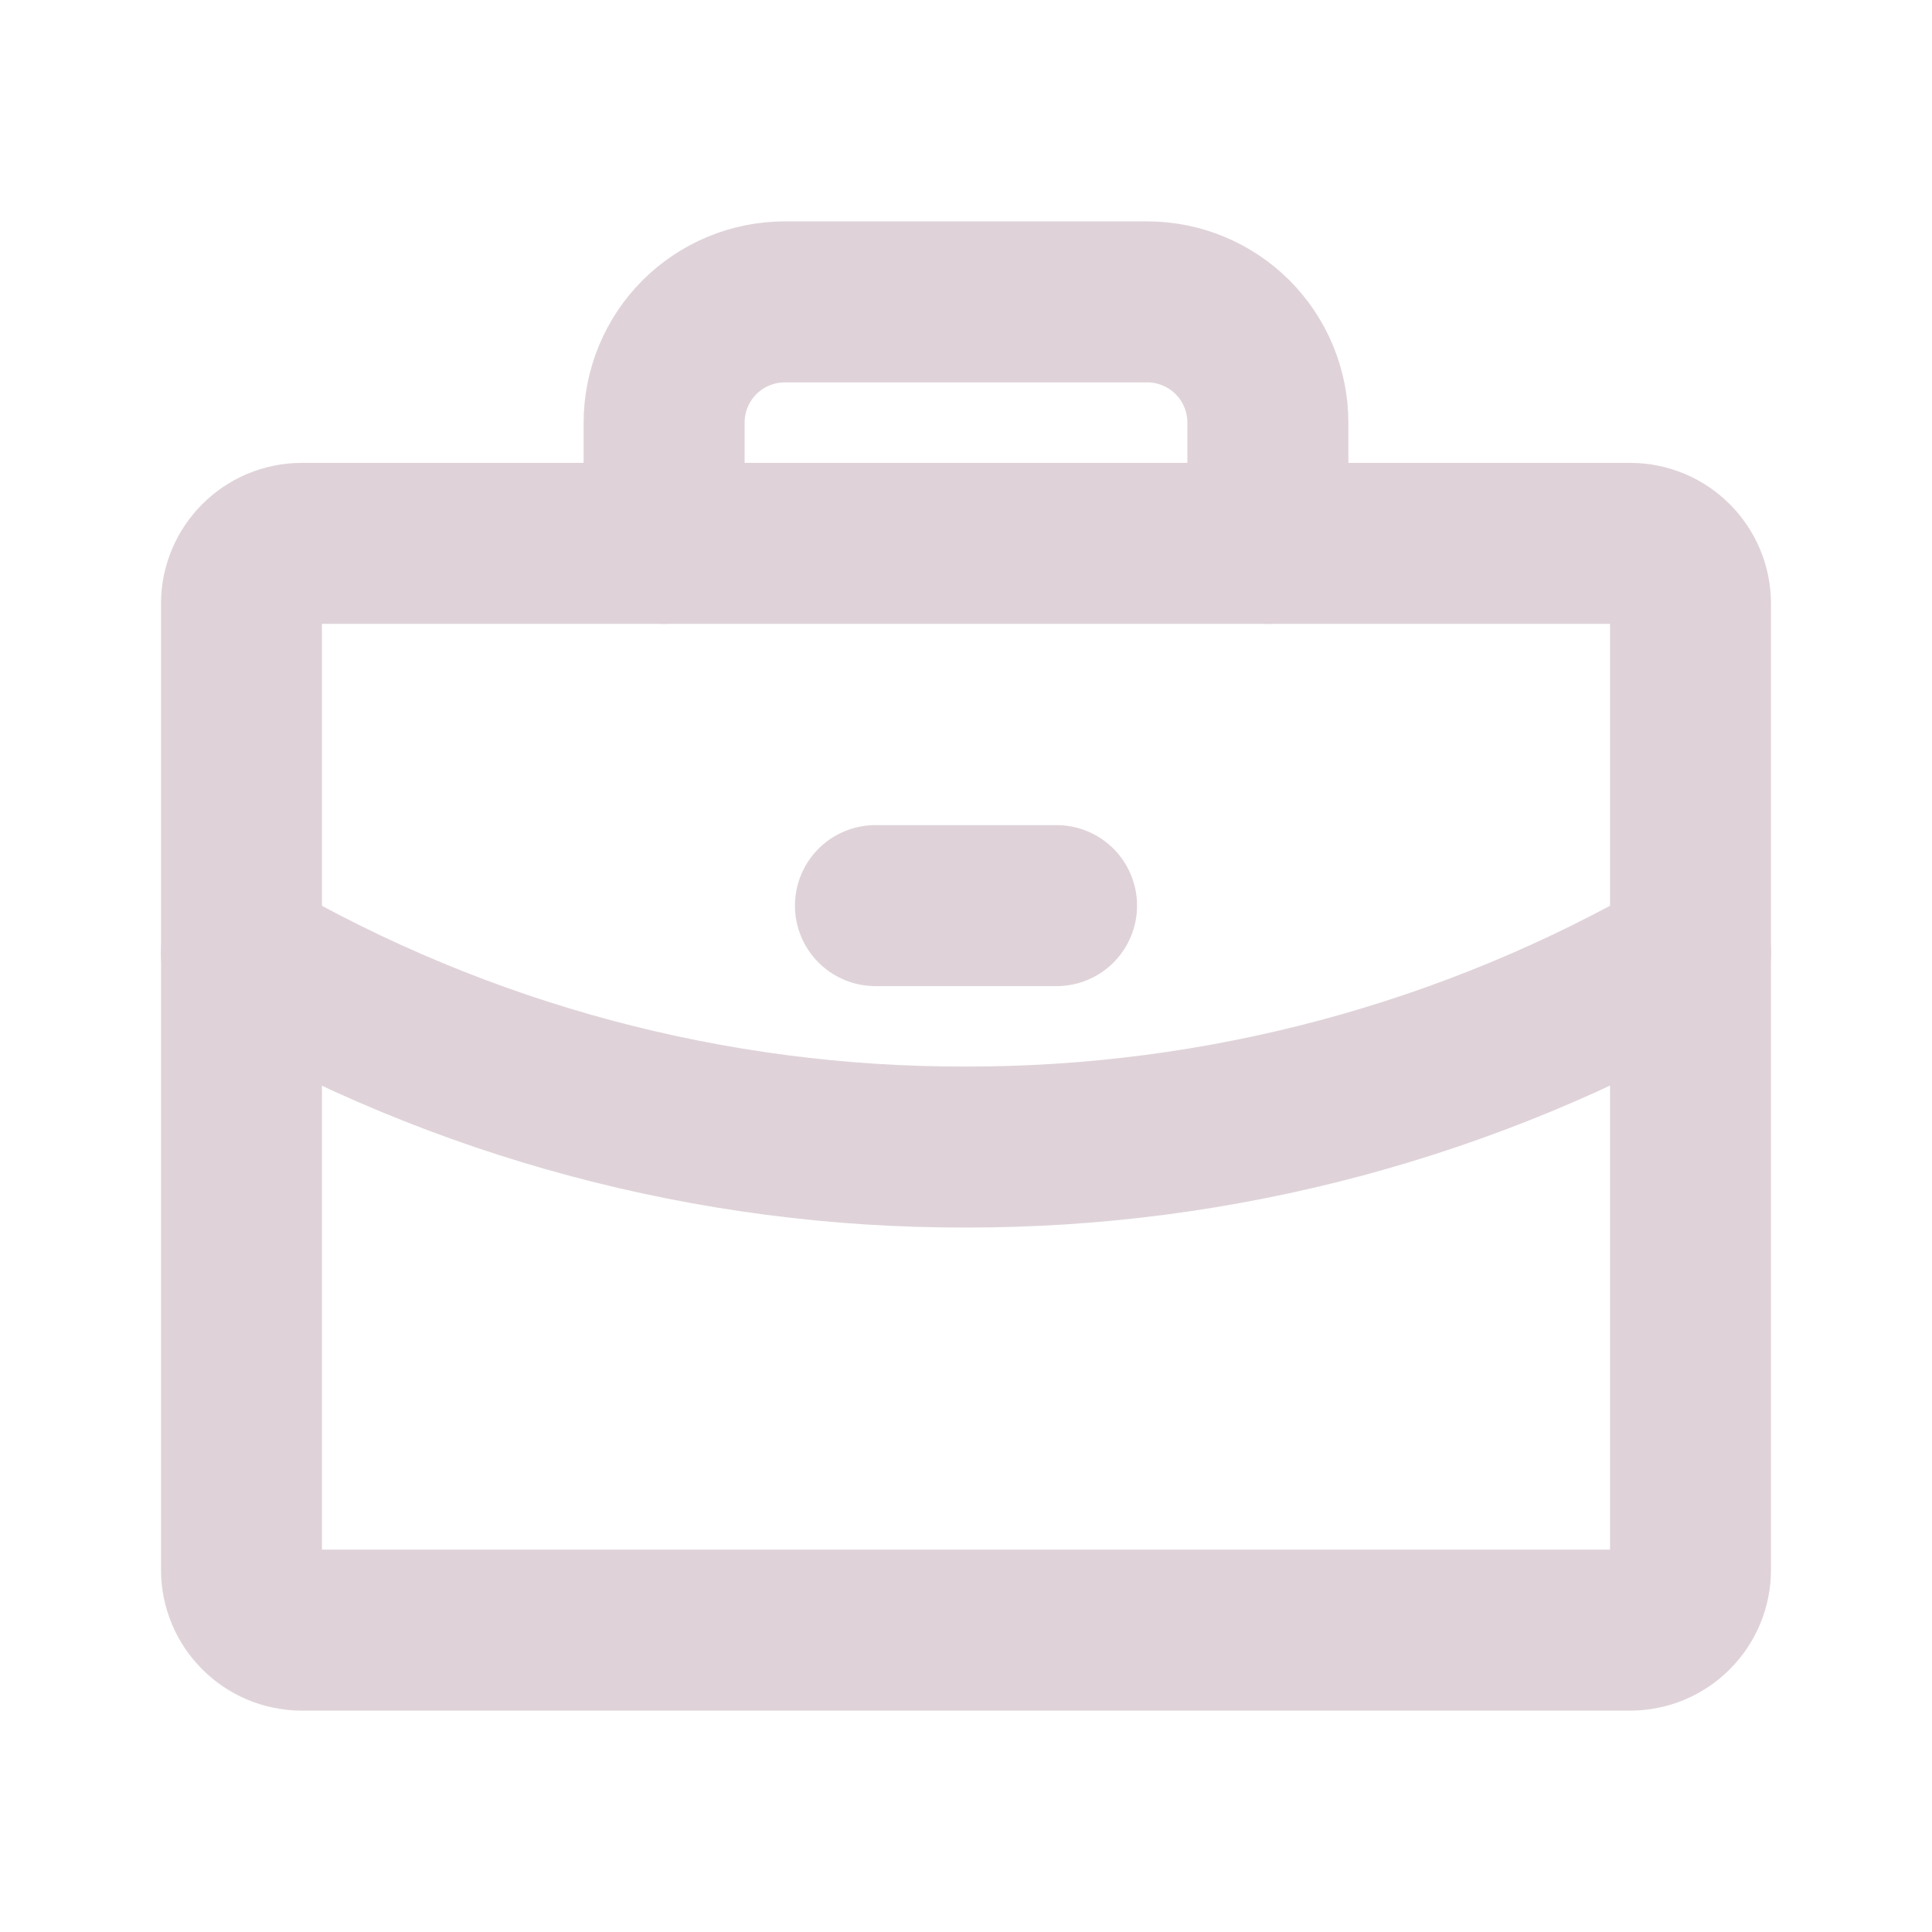 <svg width="24" height="24" viewBox="0 0 24 24" fill="none" xmlns="http://www.w3.org/2000/svg">
<path d="M20.25 6.75H3.75C3.336 6.75 3 7.086 3 7.5V19.5C3 19.914 3.336 20.25 3.75 20.25H20.25C20.664 20.25 21 19.914 21 19.5V7.5C21 7.086 20.664 6.75 20.25 6.75Z" stroke="#DFD3D9" stroke-width="2" stroke-linecap="round" stroke-linejoin="round"/>
<path d="M15.75 6.75V5.25C15.75 4.852 15.592 4.471 15.311 4.189C15.029 3.908 14.648 3.75 14.25 3.75H9.75C9.352 3.75 8.971 3.908 8.689 4.189C8.408 4.471 8.25 4.852 8.25 5.25V6.75" stroke="#DFD3D9" stroke-width="2" stroke-linecap="round" stroke-linejoin="round"/>
<path d="M21 11.84C18.265 13.422 15.16 14.253 12 14.249C8.84 14.257 5.734 13.426 3 11.84" stroke="#DFD3D9" stroke-width="2" stroke-linecap="round" stroke-linejoin="round"/>
<path d="M10.875 11.25H13.125" stroke="#DFD3D9" stroke-width="2" stroke-linecap="round" stroke-linejoin="round"/>
</svg>
